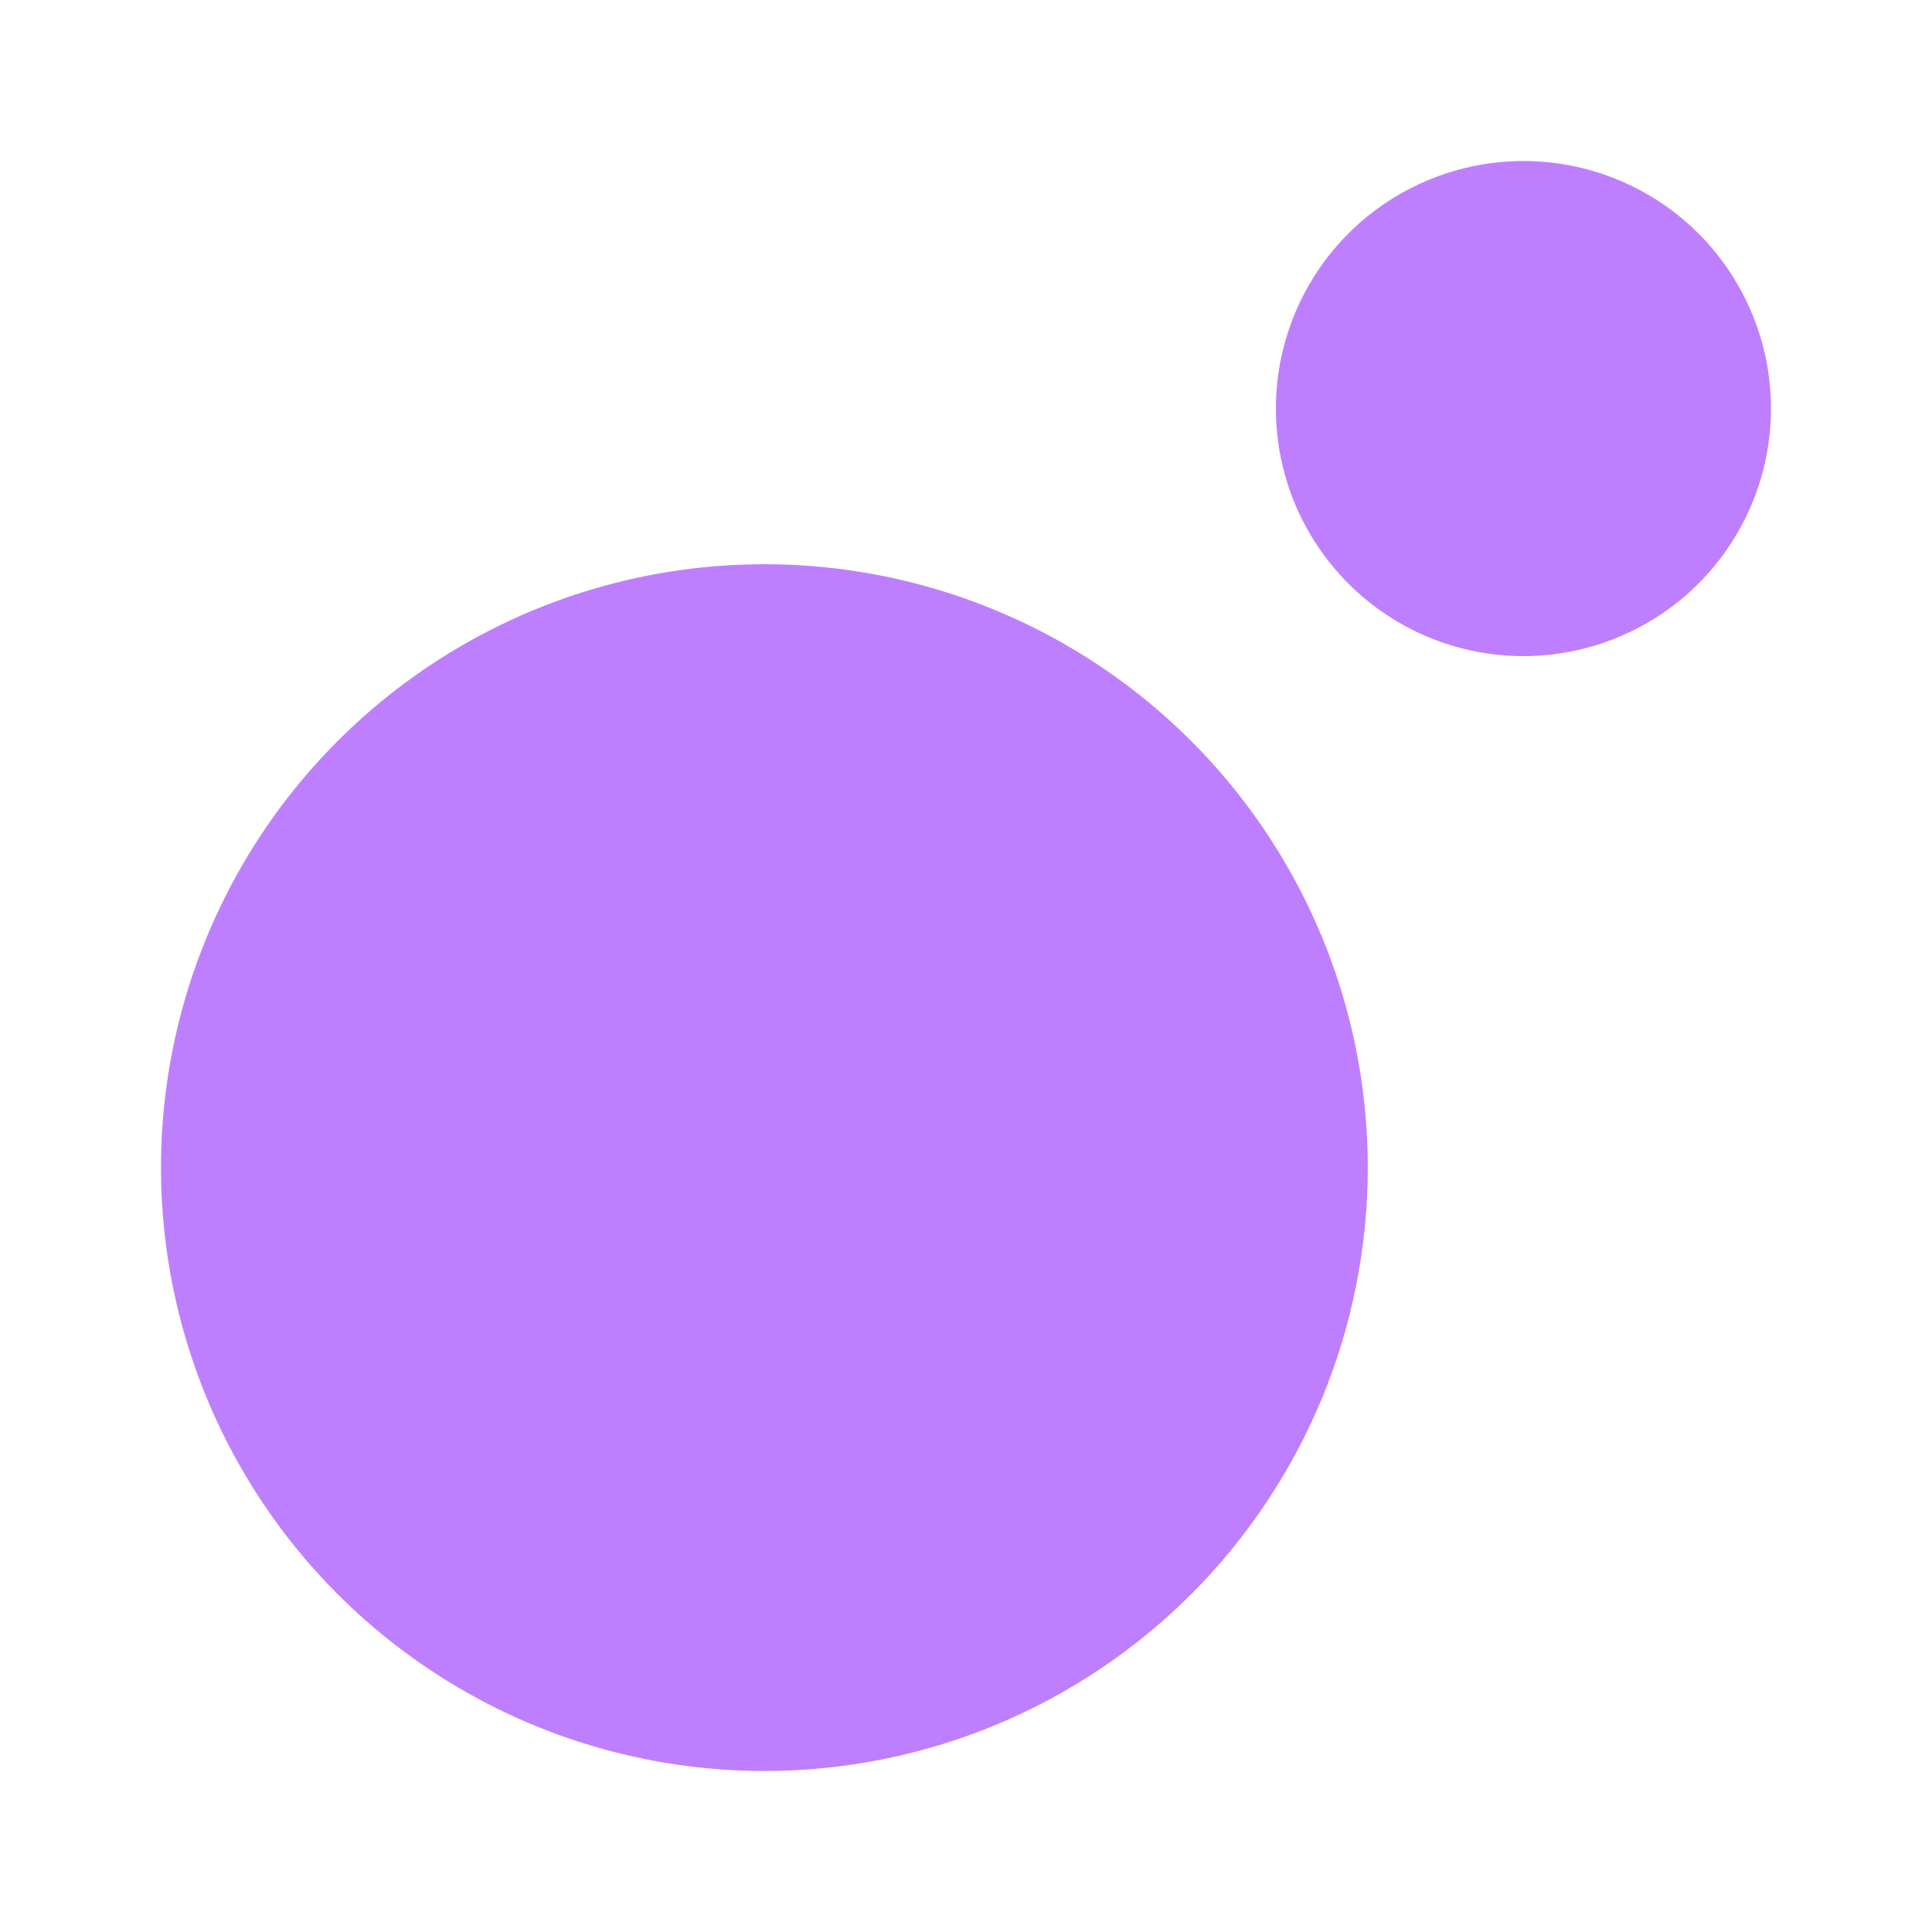 <svg width="28" height="28" viewBox="0 0 28 28" fill="none" xmlns="http://www.w3.org/2000/svg">
<g opacity="0.5">
<path d="M22.079 9.509C22.788 9.509 23.482 9.298 24.072 8.904C24.662 8.51 25.122 7.95 25.393 7.294C25.665 6.639 25.736 5.917 25.598 5.221C25.459 4.525 25.117 3.886 24.616 3.384C24.114 2.883 23.475 2.541 22.779 2.402C22.083 2.264 21.361 2.335 20.706 2.607C20.05 2.878 19.49 3.338 19.096 3.928C18.702 4.518 18.491 5.212 18.491 5.921C18.491 6.392 18.584 6.859 18.764 7.294C18.945 7.729 19.209 8.125 19.542 8.458C19.875 8.791 20.271 9.056 20.706 9.236C21.141 9.416 21.608 9.509 22.079 9.509ZM11.078 25.667C9.349 25.667 7.658 25.154 6.22 24.193C4.782 23.232 3.661 21.866 2.999 20.268C2.337 18.671 2.164 16.912 2.501 15.216C2.839 13.519 3.672 11.961 4.895 10.738C6.118 9.515 7.676 8.682 9.372 8.345C11.069 8.008 12.827 8.181 14.425 8.843C16.023 9.504 17.389 10.625 18.349 12.063C19.31 13.502 19.823 15.192 19.823 16.922C19.823 18.07 19.597 19.207 19.158 20.268C18.718 21.329 18.074 22.294 17.262 23.106C16.45 23.918 15.486 24.562 14.425 25.001C13.364 25.441 12.227 25.667 11.078 25.667Z" fill="#7D00FF"/>
</g>
</svg>
